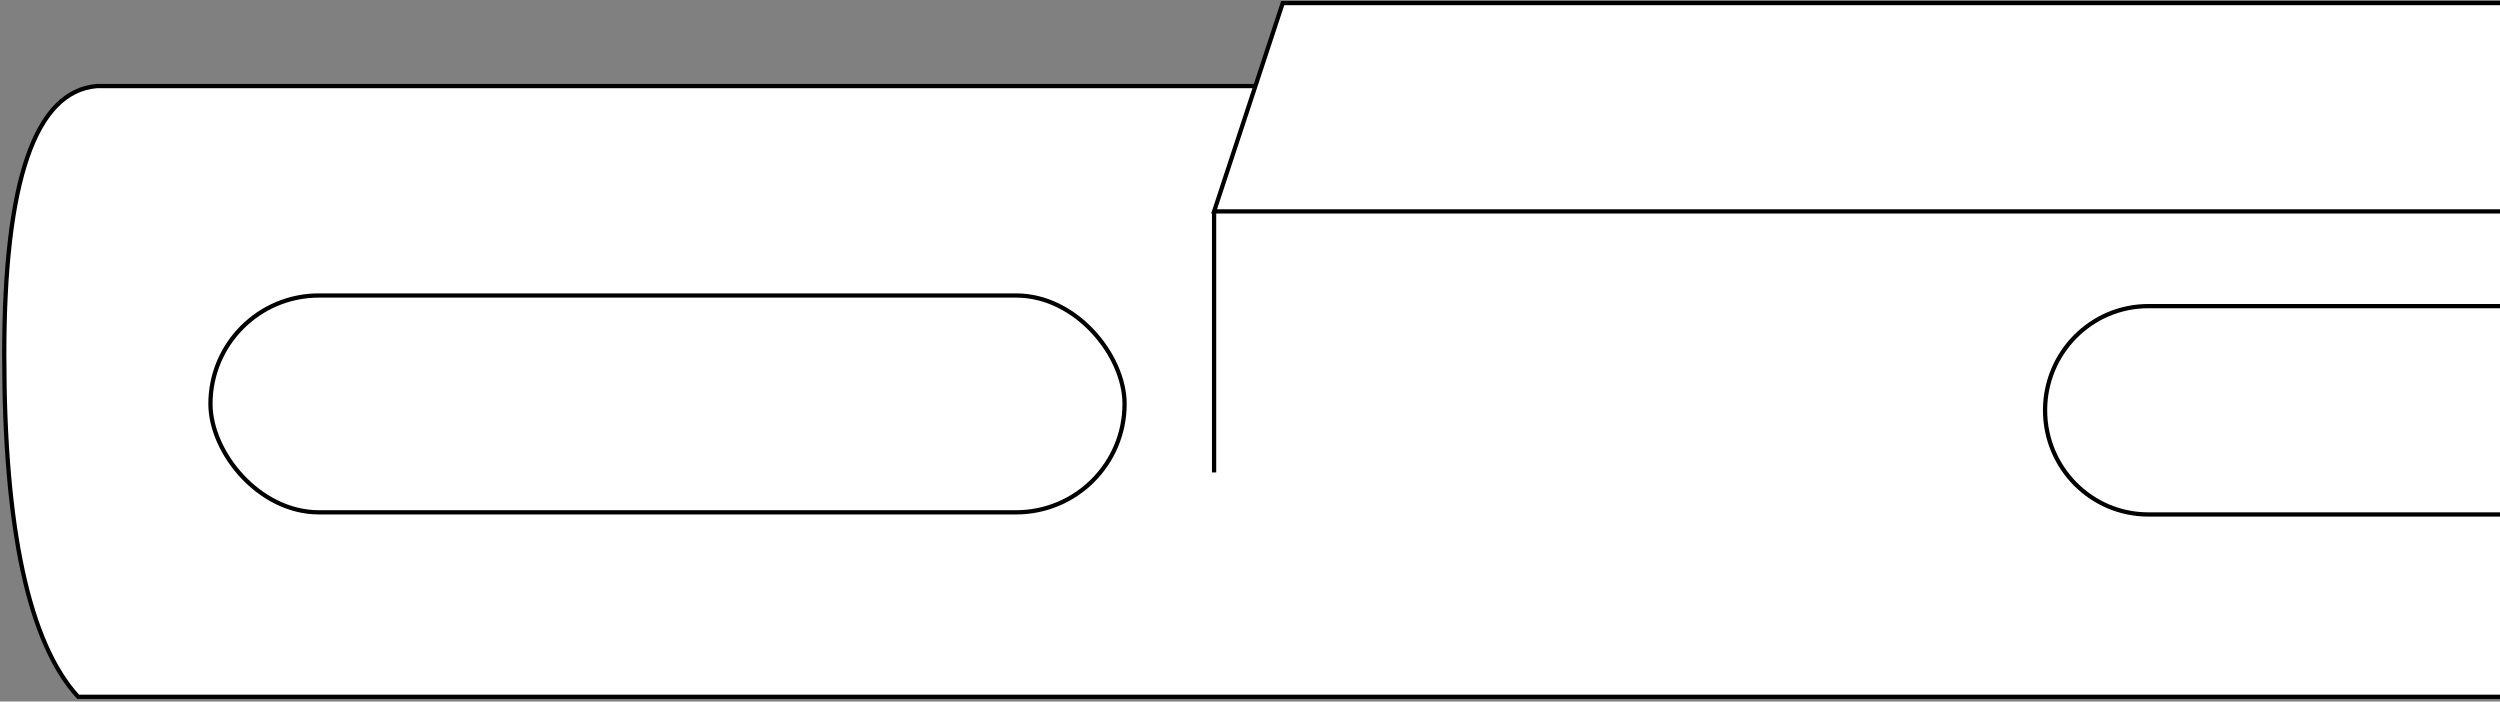 <?xml version="1.0" encoding="UTF-8"?>
<svg width="588px" height="165px" viewBox="0 0 588 165" version="1.1" xmlns="http://www.w3.org/2000/svg" xmlns:xlink="http://www.w3.org/1999/xlink">
    <rect x="0" y="0" width="588" height="165" fill="#808080" stroke="none"/>
    <title>OWLPORTABLE</title>
    <g id="Page-1" stroke="none" stroke-width="1" fill="none" fill-rule="evenodd">
        <g id="OWLPORTABLE" transform="translate(1, 0.721)" fill="#FFFFFF">
            <path d="M587,19.518 L21.826,19.518 C7.275,20.708 0,41.787 0,82.754 C0,123.722 5.792,150.526 17.377,163.165 L587,163.165" id="board" stroke="#000000"></path>
            <line x1="284.555" y1="48.997" x2="284.555" y2="110.398" id="line" stroke="#000000"></line>
            <path d="M587,120.279 L504.273,120.279 C490.867,120.279 480,109.31 480,95.779 C480,82.248 490.867,71.279 504.273,71.279 L587,71.279" id="h4" stroke="#000000"></path>
            <rect id="h3" stroke="#000000" x="48.5" y="68.779" width="215" height="51" rx="25.5"></rect>
            <polyline id="h2" stroke="#000000" points="587 0 300.698 0 284.555 48.997 587 48.997"></polyline>
            <path d="M284.391,24.518 L276.003,53.997 L11.391,53.997 C14.985,34.345 21.06,24.518 29.617,24.518 C38.174,24.518 123.098,24.518 284.391,24.518 Z" id="h1"></path>
        </g>
    </g>
</svg>